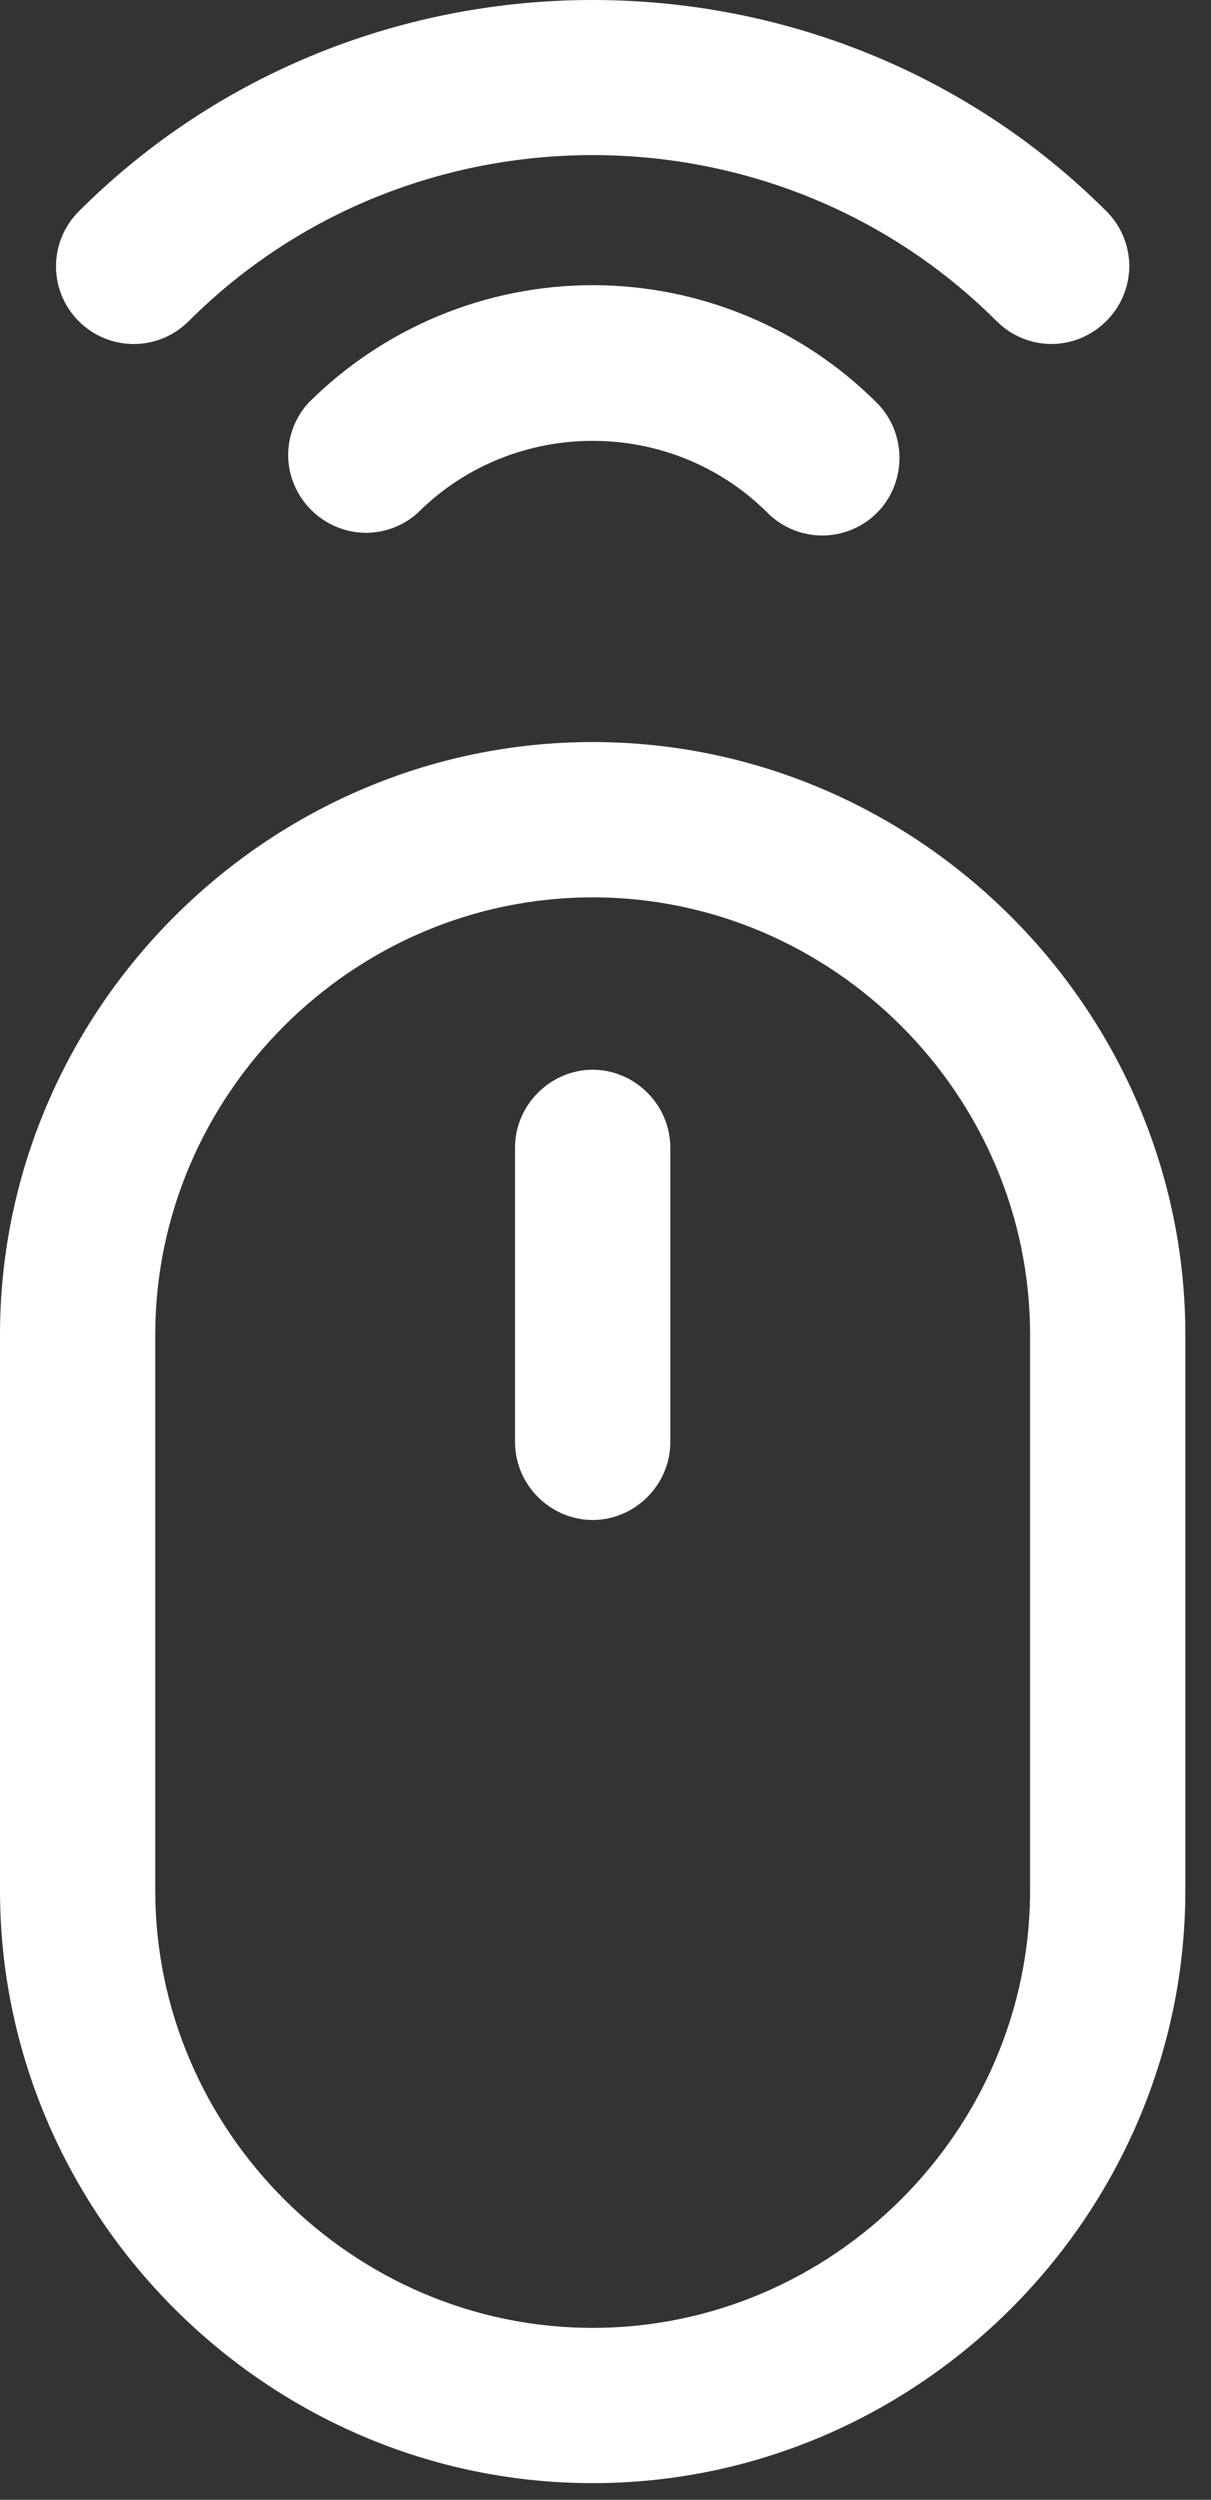 <?xml version="1.0" encoding="UTF-8" standalone="no"?>
<!DOCTYPE svg PUBLIC "-//W3C//DTD SVG 1.1//EN" "http://www.w3.org/Graphics/SVG/1.1/DTD/svg11.dtd">
<svg width="100%" height="100%" viewBox="0 0 47 97" version="1.1" xmlns="http://www.w3.org/2000/svg" xmlns:xlink="http://www.w3.org/1999/xlink" xml:space="preserve" xmlns:serif="http://www.serif.com/" style="fill-rule:evenodd;clip-rule:evenodd;stroke-linejoin:round;stroke-miterlimit:2;">
    <rect x="0" y="0" width="47" height="97" fill="#333333" stroke="none"/>
    <path d="M3.058,12.465C2.492,11.9 2.174,11.133 2.174,10.334C2.174,9.534 2.492,8.767 3.058,8.202C14.001,-2.734 32.003,-2.734 42.946,8.202C43.511,8.767 43.829,9.535 43.829,10.334C43.821,11.984 42.465,13.34 40.815,13.348C40.016,13.348 39.248,13.03 38.683,12.465C30.078,3.869 15.926,3.869 7.321,12.465C6.756,13.031 5.989,13.349 5.19,13.349C4.39,13.349 3.623,13.031 3.058,12.465ZM11.96,15.644C11.461,16.198 11.184,16.917 11.184,17.663C11.192,19.313 12.547,20.667 14.197,20.675C14.946,20.675 15.669,20.396 16.223,19.892C19.944,16.178 26.06,16.178 29.781,19.892C30.343,20.457 31.108,20.777 31.905,20.78C32.707,20.781 33.478,20.461 34.044,19.892C35.196,18.721 35.196,16.815 34.044,15.644C31.118,12.715 27.143,11.066 23.002,11.066C18.862,11.066 14.887,12.714 11.96,15.644ZM46.004,51.796L46.004,73.352C46.004,85.971 35.621,96.354 23.002,96.354C10.384,96.354 0,85.971 0,73.352L0,51.796C0,39.178 10.384,28.794 23.002,28.794C35.621,28.794 46.004,39.178 46.004,51.796ZM39.979,51.796C39.979,42.483 32.315,34.82 23.002,34.82C13.689,34.82 6.025,42.483 6.025,51.796L6.025,73.352C6.025,82.665 13.689,90.329 23.002,90.329C32.315,90.329 39.979,82.665 39.979,73.352L39.979,51.796ZM23.002,41.508C21.352,41.516 19.997,42.871 19.989,44.521L19.989,55.969C19.997,57.619 21.352,58.974 23.002,58.982C24.652,58.974 26.007,57.619 26.015,55.969L26.015,44.521C26.007,42.871 24.652,41.516 23.002,41.508Z" style="fill:white;fill-rule:nonzero;"/>
</svg>
